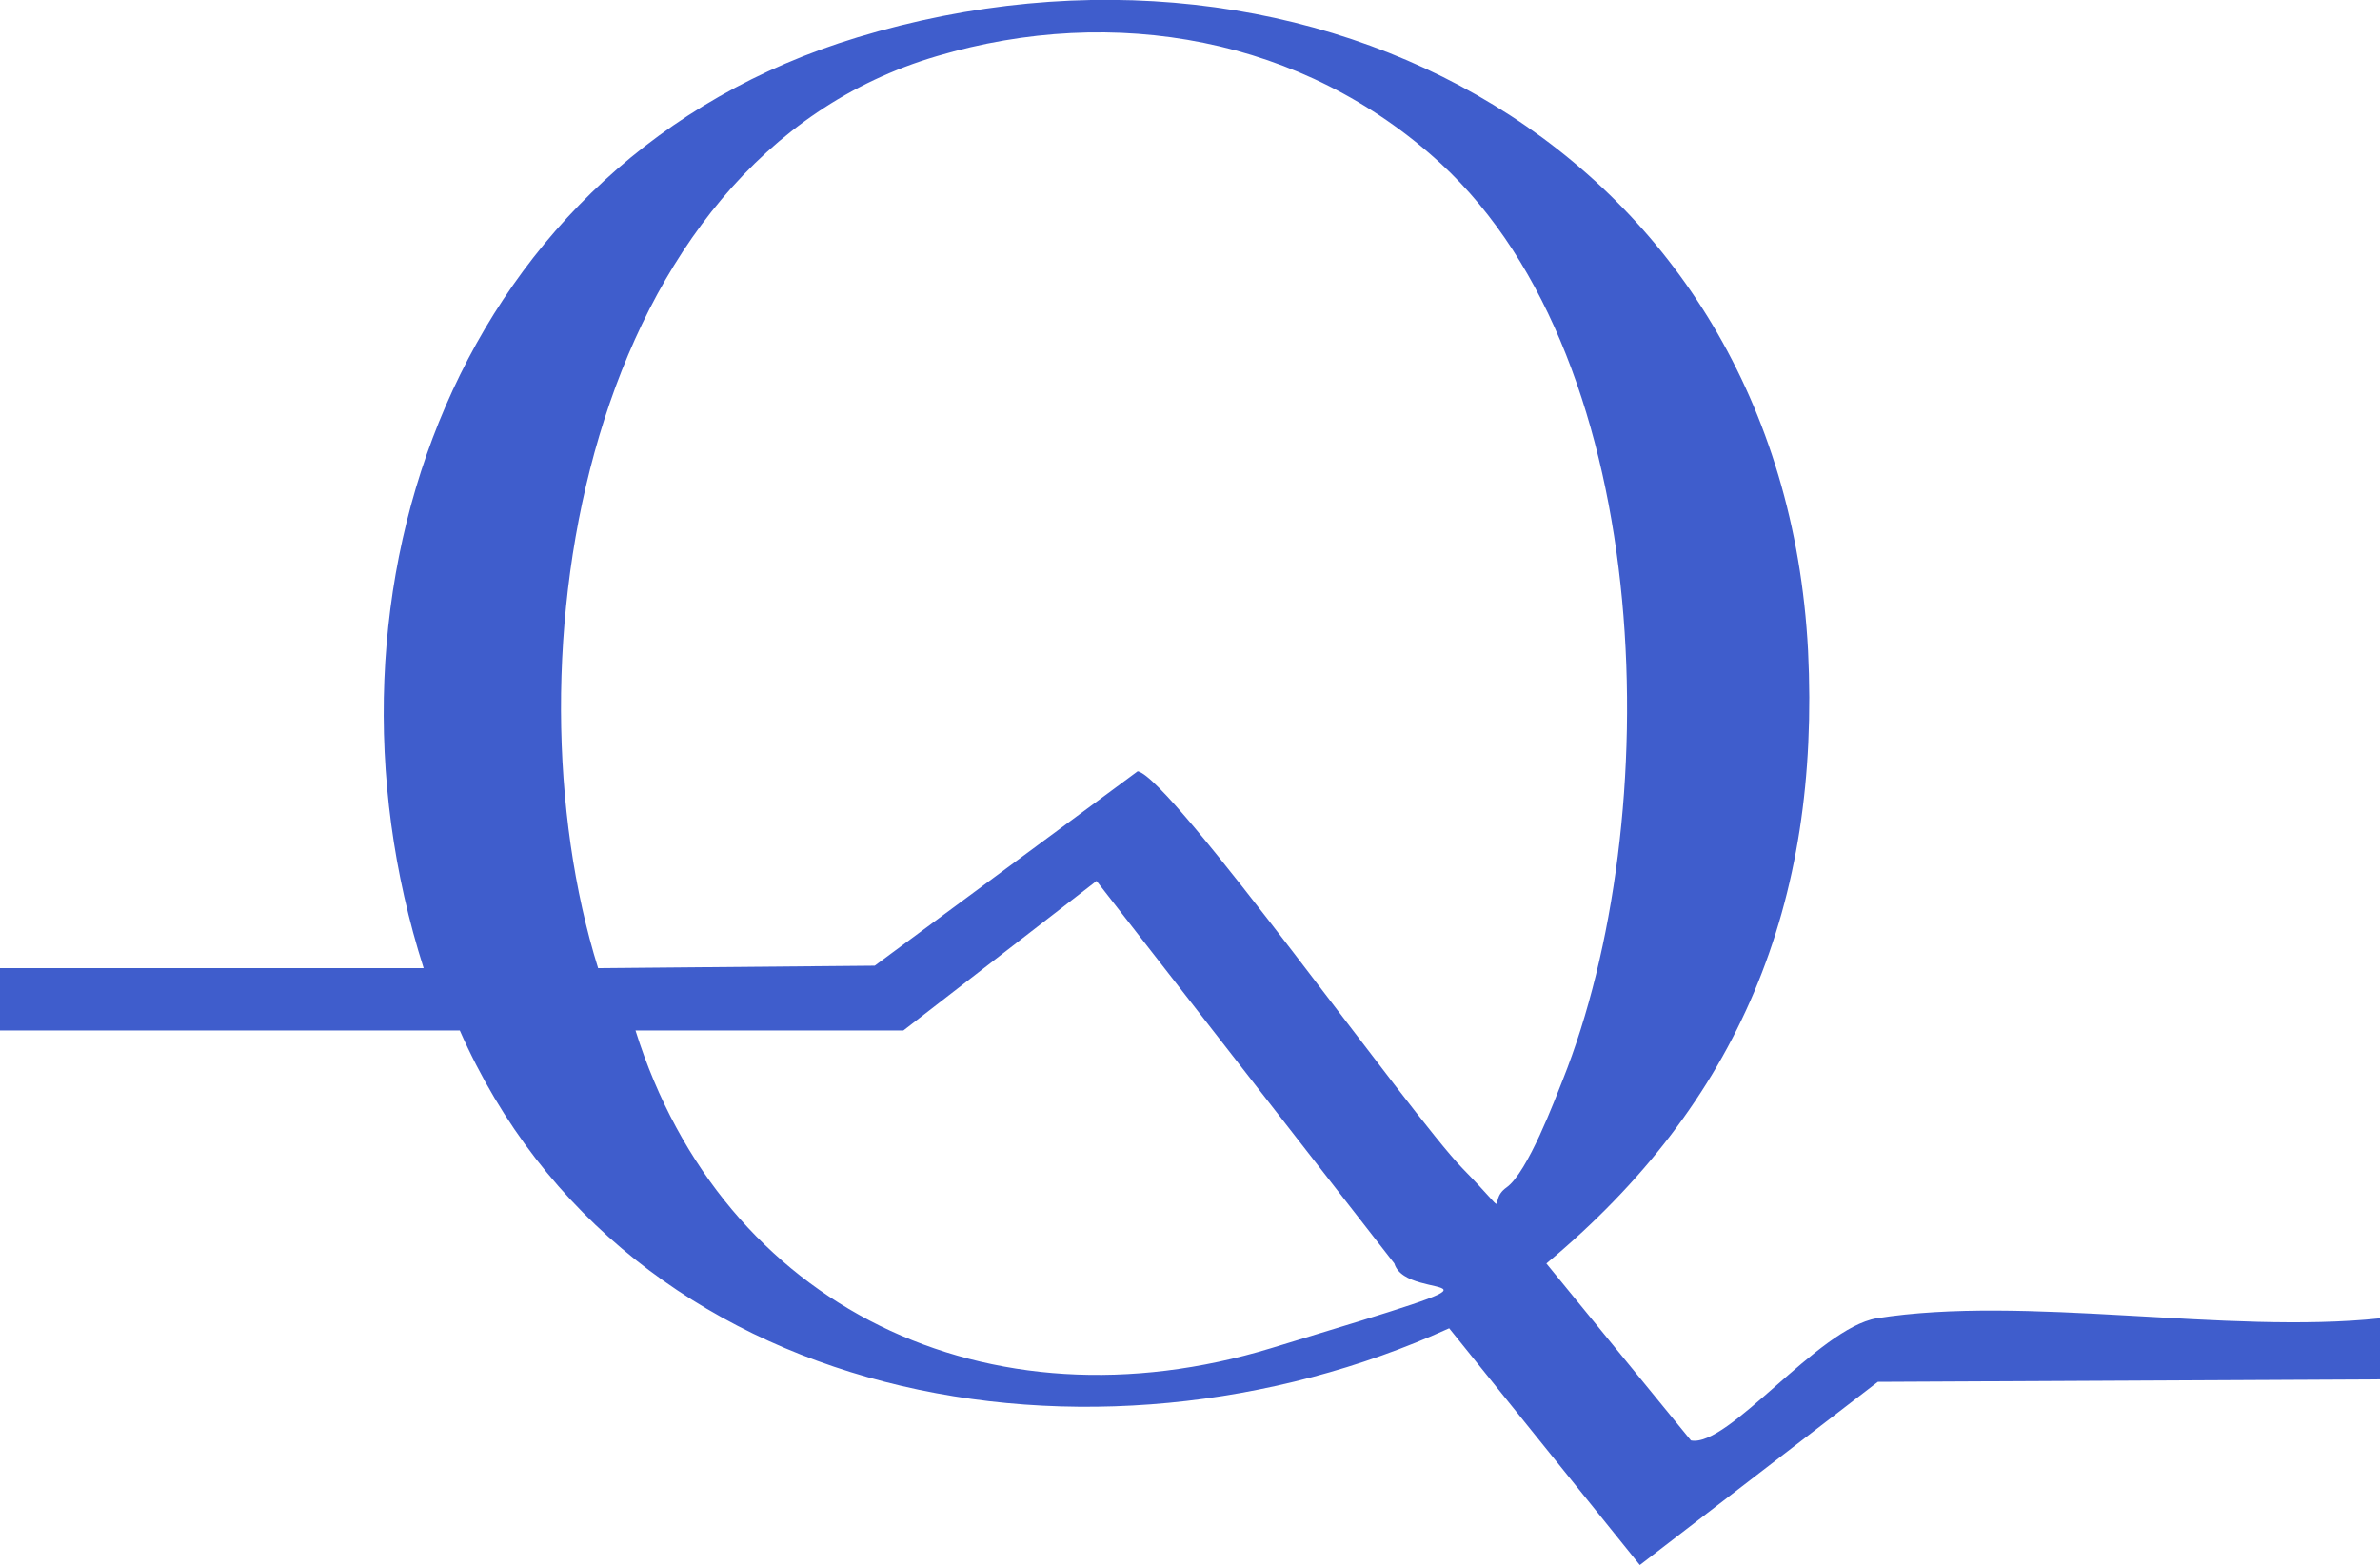 <?xml version="1.0" encoding="UTF-8"?>
<svg id="Layer_1" data-name="Layer 1" xmlns="http://www.w3.org/2000/svg" viewBox="0 0 191 125.7">
  <defs>
    <style>
      .cls-1 {
        fill: #3f5dcc;
      }
    </style>
  </defs>
  <path class="cls-1" d="M191,105.7v5l-40.3.2-19.1,14.7-15.3-19c-28.4,12.9-66,6.5-79.4-23.9H0v-5h34C24.3,47.3,36.8,12.7,68.8,3c36.6-11.1,74.2,9.2,76.3,49.2,1,20.3-5.5,36.3-21,49.2l11.6,14.2c3,.6,10.2-9,14.9-9.8,11.9-1.9,28.1,1.3,40.4,0ZM115.6,13.1C104.6,3,89.4.3,75.2,4.5c-28.3,8.3-34.9,48.5-27.2,73.2l22.2-.2,21.1-15.6c2.7.5,21.9,27.6,26.1,31.9s1.8,2.7,3.5,1.5,3.9-7.1,4.5-8.6c8.3-20.8,7.7-57.5-9.8-73.6ZM72.5,82.7h-21.5c7,22.3,28.3,32.4,51,25.5s10.9-3.4,9.9-6.8l-23.9-30.7-15.5,12Z"/>
</svg>